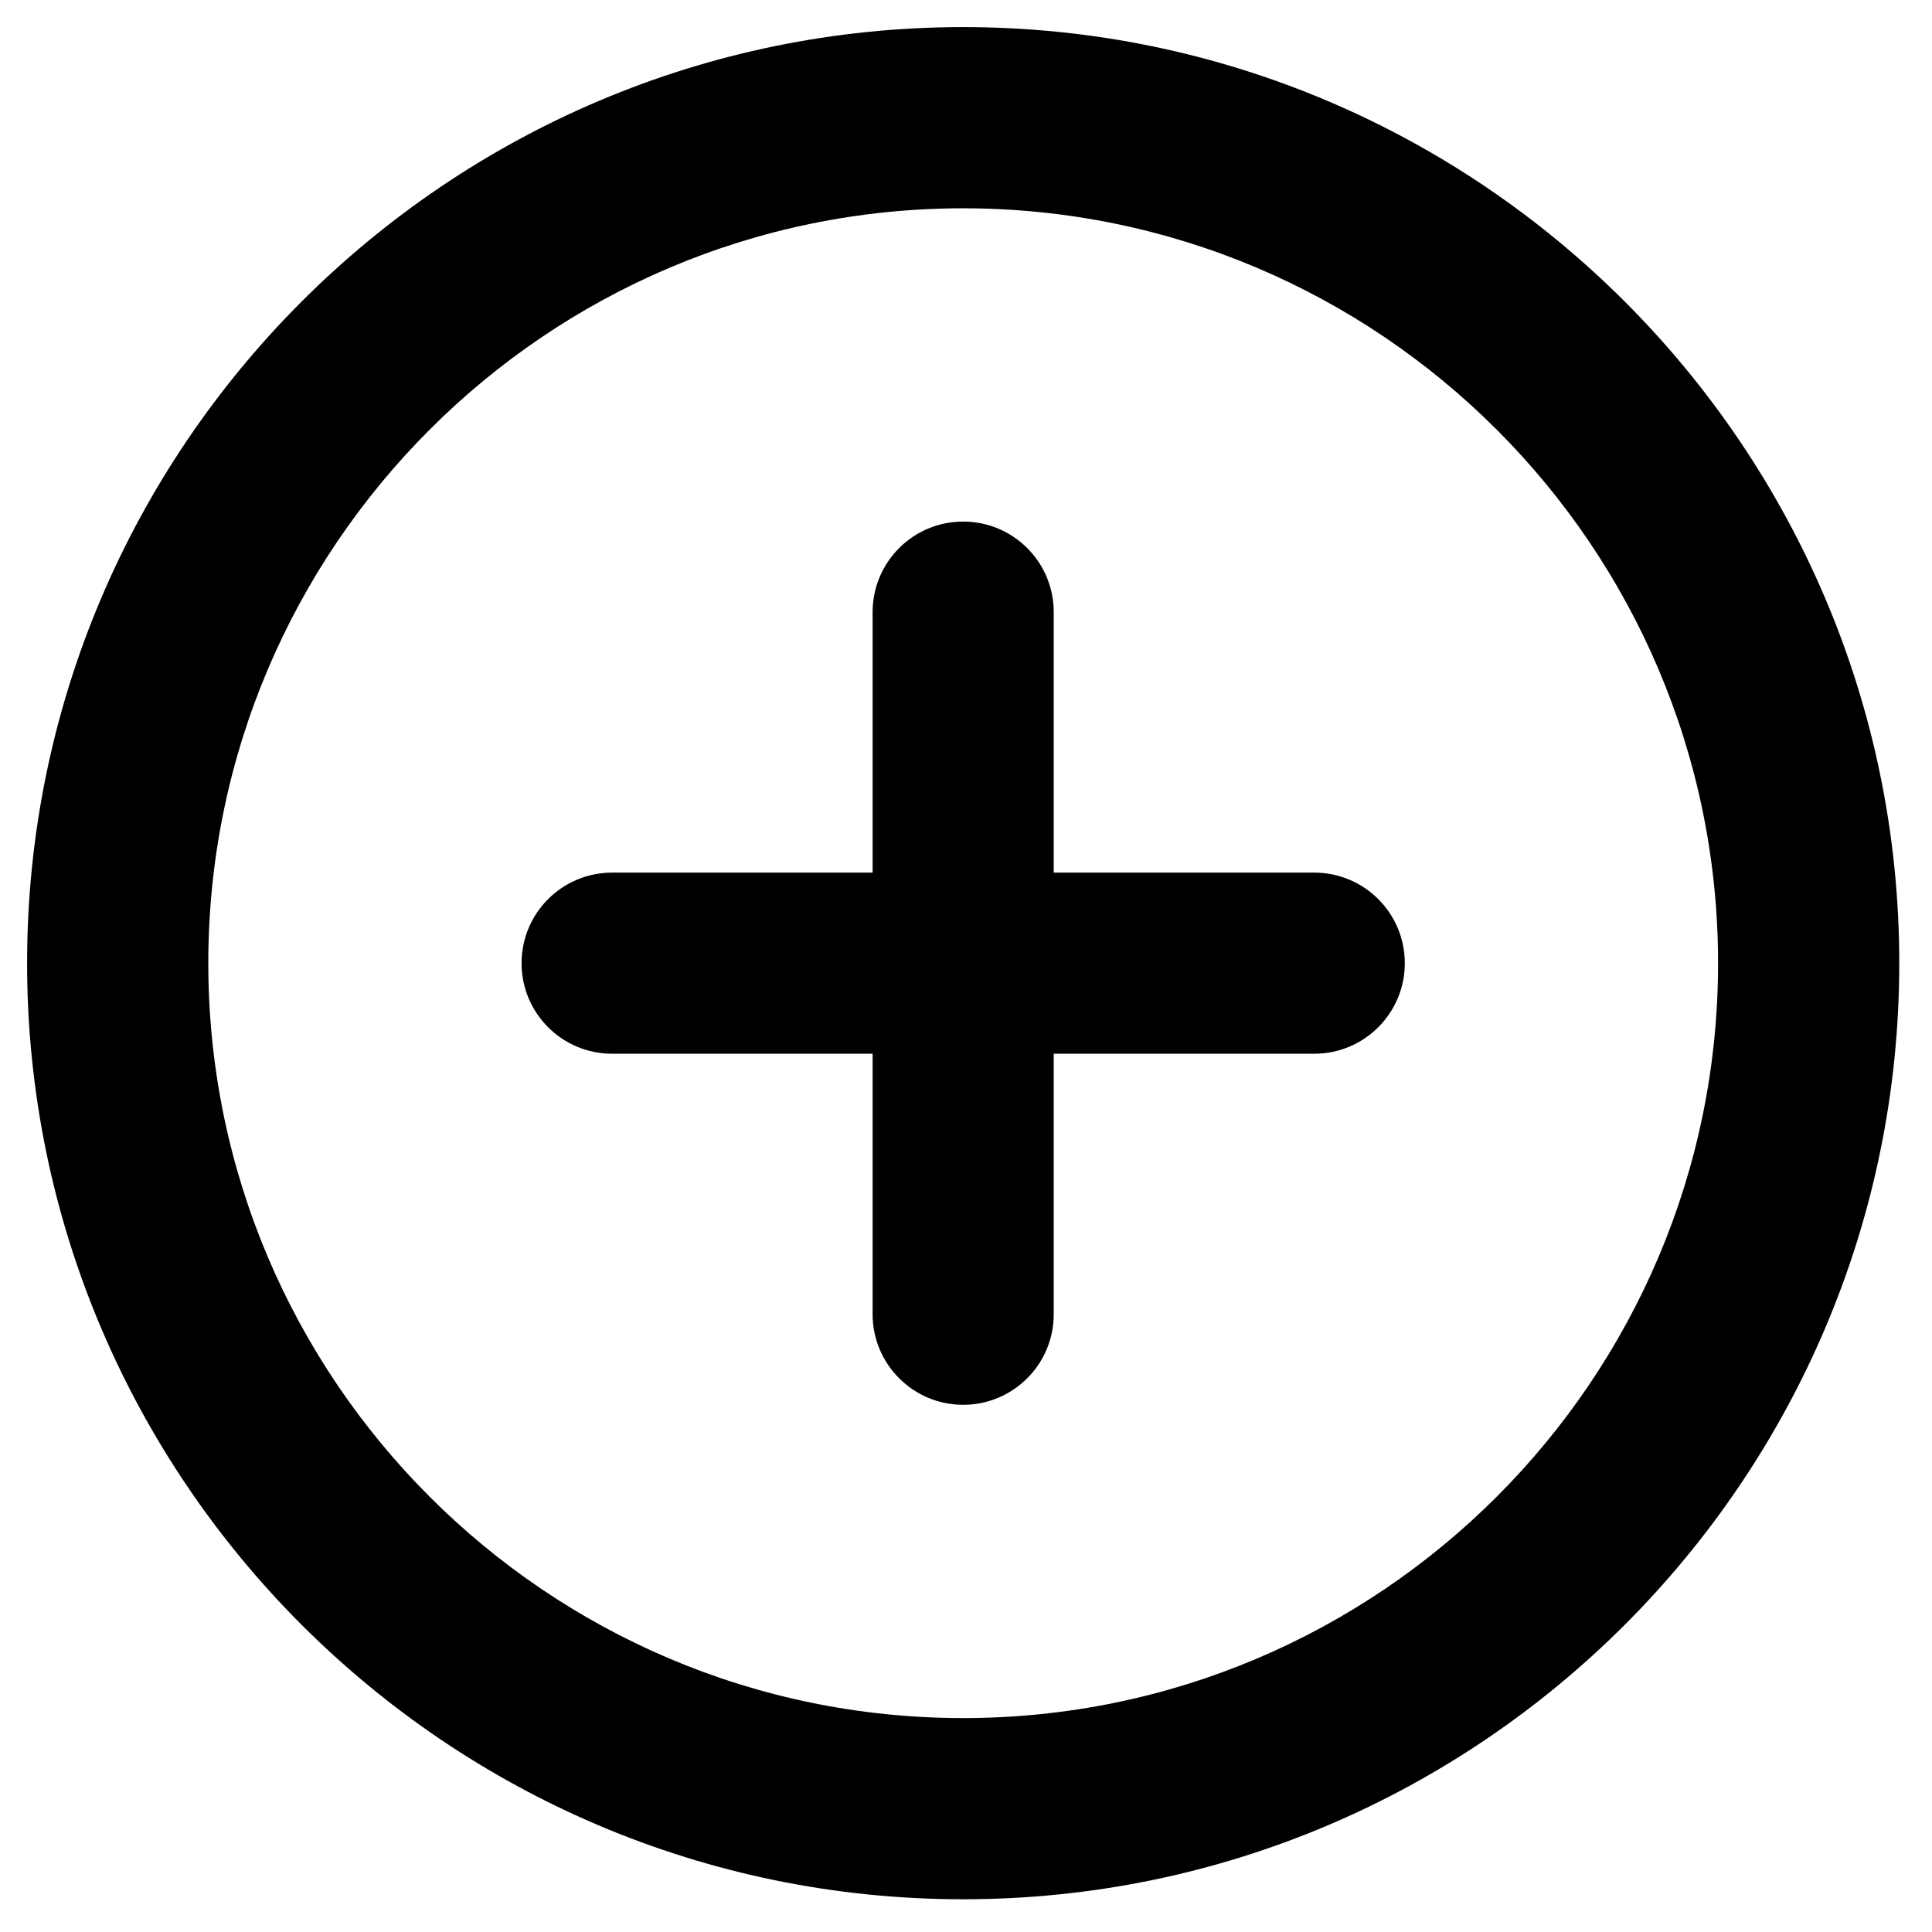 <svg xmlns="http://www.w3.org/2000/svg" xmlns:xlink="http://www.w3.org/1999/xlink" width="150" zoomAndPan="magnify" viewBox="0 0 112.5 112.5" height="150" preserveAspectRatio="xMidYMid meet" version="1.0"><defs><clipPath id="4e46aeca2a"><path d="M 1.578 1.578 L 110.594 1.578 L 110.594 110.594 L 1.578 110.594 Z M 1.578 1.578 " clip-rule="nonzero"/></clipPath></defs><g clip-path="url(#4e46aeca2a)"><path fill="#000000" d="M 56.086 1.578 C 26.031 1.578 1.578 26.031 1.578 56.086 C 1.578 86.141 26.031 110.594 56.086 110.594 C 86.141 110.594 110.594 86.141 110.594 56.086 C 110.594 26.031 86.141 1.578 56.086 1.578 Z M 56.086 100.043 C 31.848 100.043 12.129 80.324 12.129 56.086 C 12.129 31.848 31.848 12.129 56.086 12.129 C 80.324 12.129 100.043 31.848 100.043 56.086 C 100.043 80.324 80.324 100.043 56.086 100.043 Z M 56.086 100.043 " fill-opacity="1" fill-rule="nonzero"/></g><path fill="#000000" d="M 76.527 50.812 L 61.359 50.812 L 61.359 35.645 C 61.359 32.73 59 30.371 56.086 30.371 C 53.172 30.371 50.812 32.73 50.812 35.645 L 50.812 50.812 L 35.645 50.812 C 32.73 50.812 30.371 53.172 30.371 56.086 C 30.371 59 32.73 61.359 35.645 61.359 L 50.812 61.359 L 50.812 76.527 C 50.812 79.438 53.172 81.801 56.086 81.801 C 59 81.801 61.359 79.438 61.359 76.527 L 61.359 61.359 L 76.527 61.359 C 79.441 61.359 81.801 59 81.801 56.086 C 81.801 53.172 79.441 50.812 76.527 50.812 Z M 76.527 50.812 " fill-opacity="1" fill-rule="nonzero"/></svg>